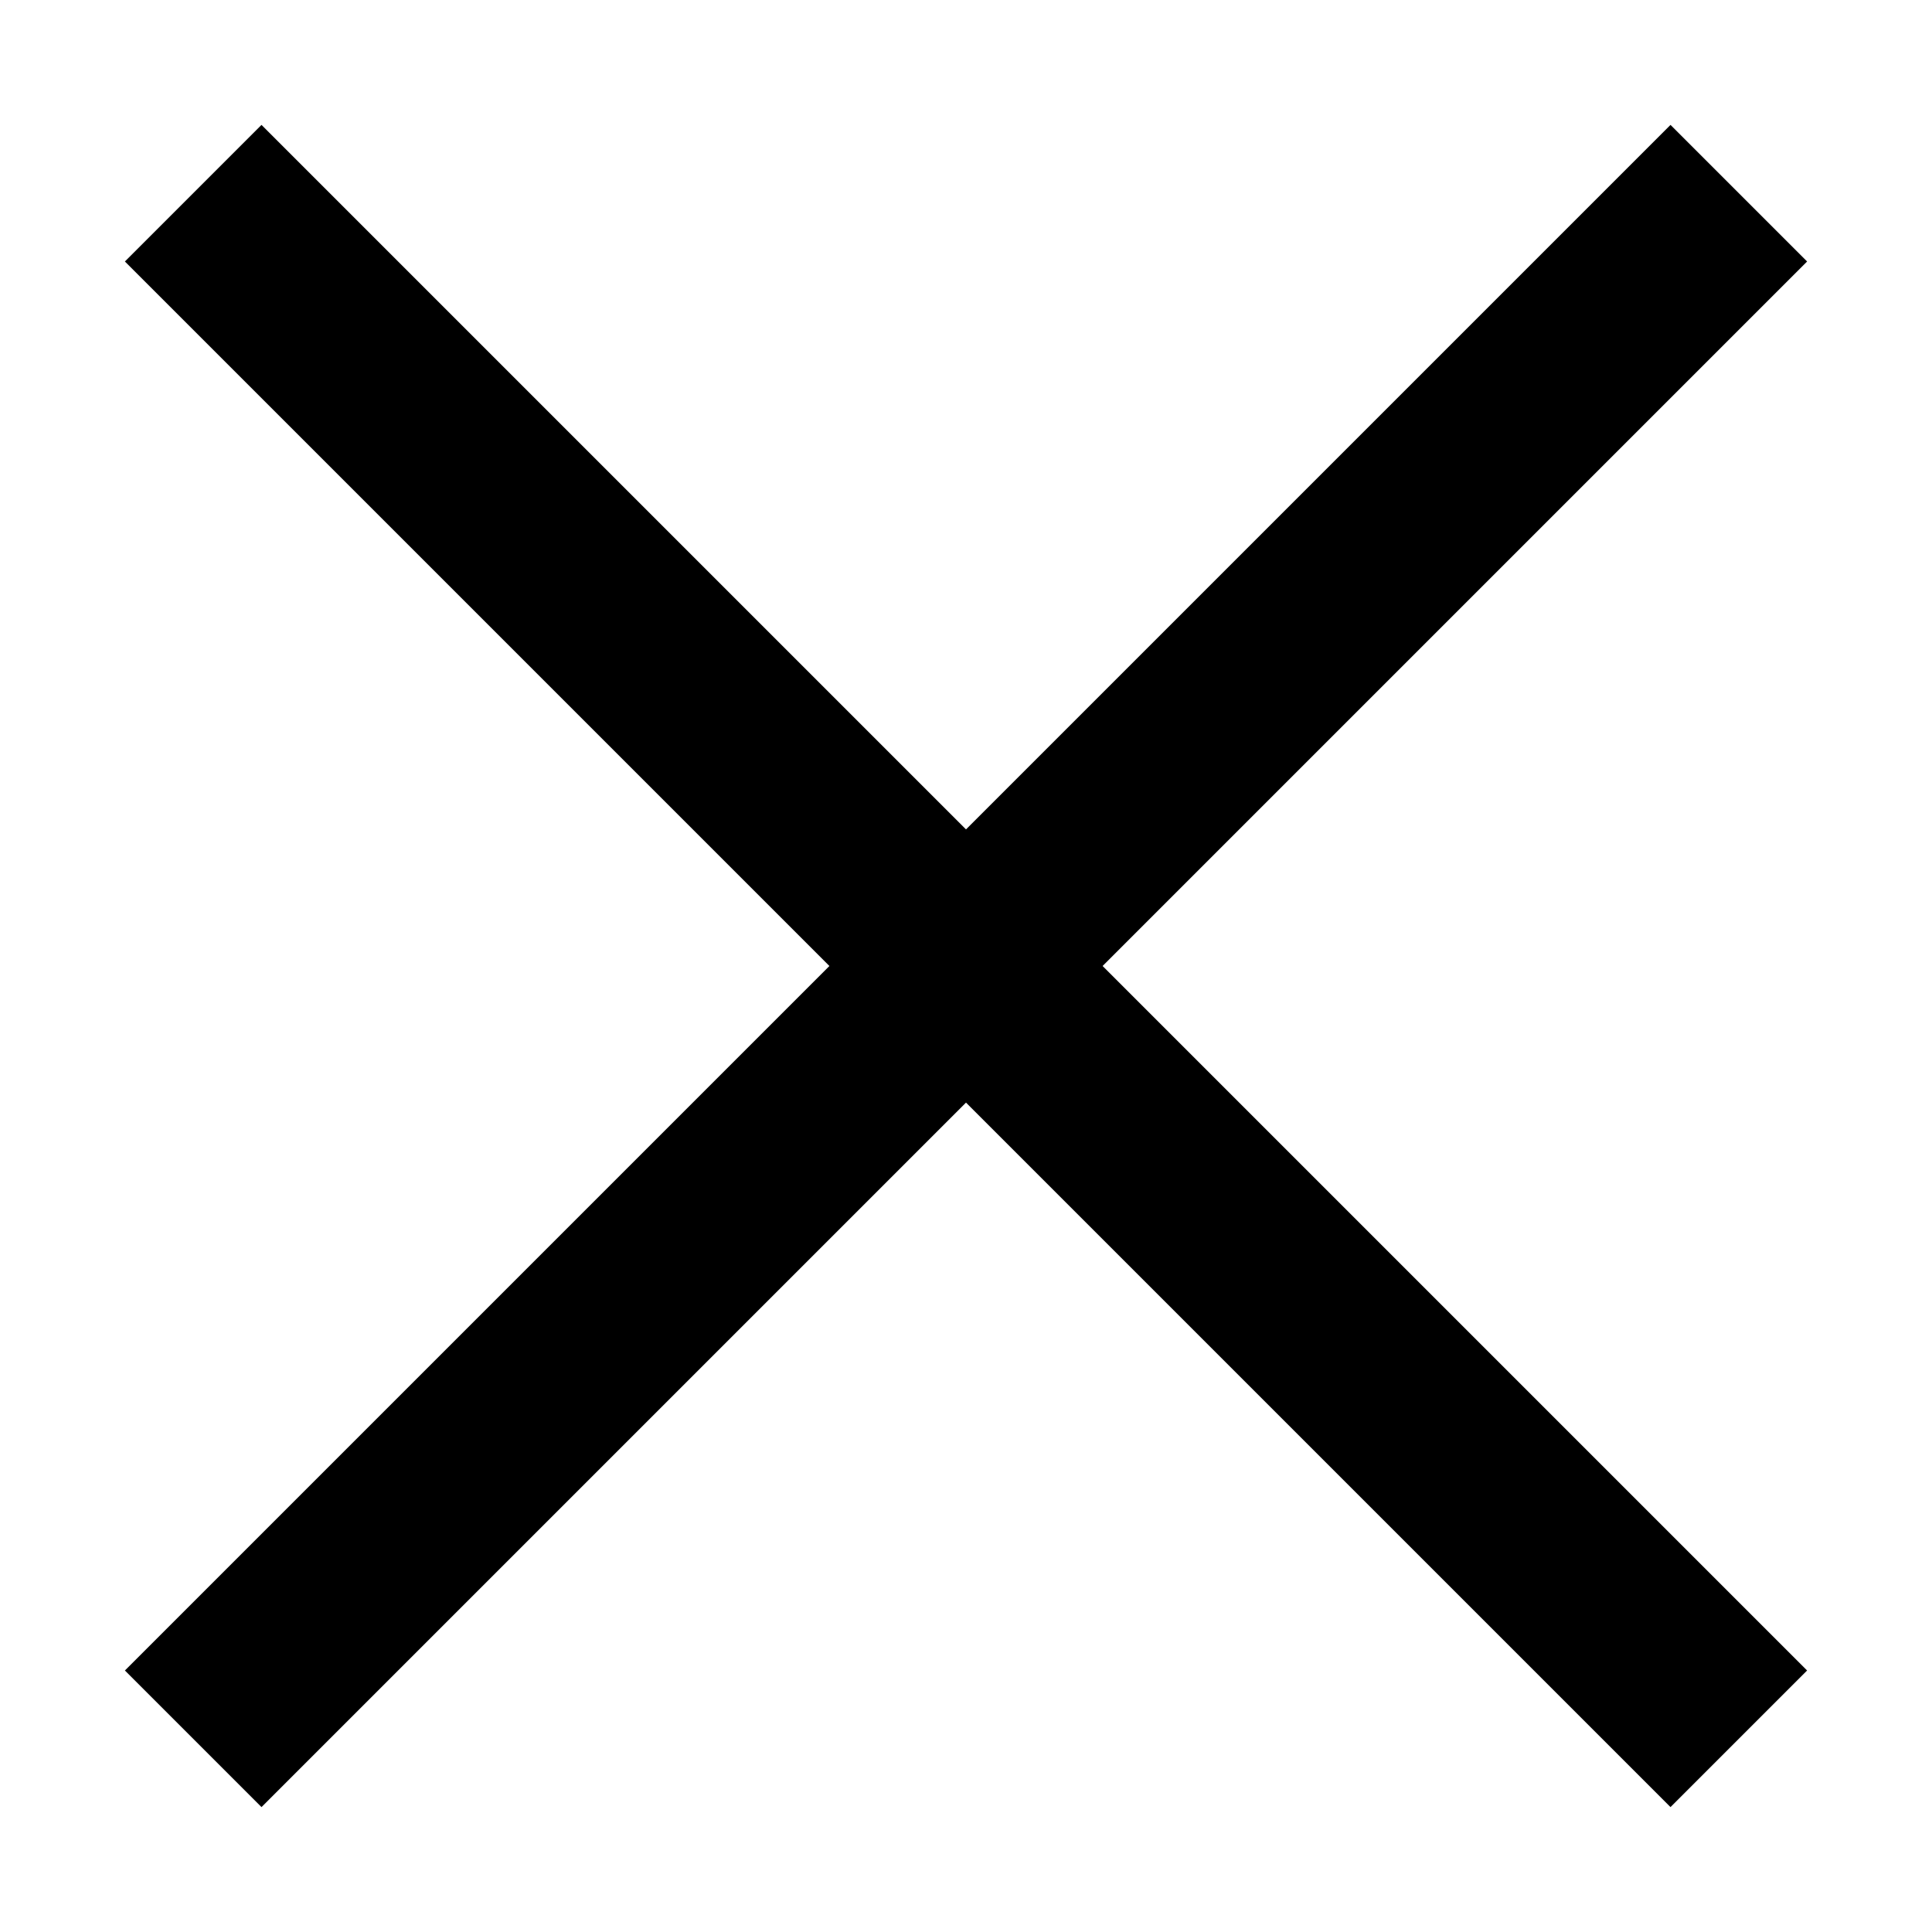 <svg fill="currentColor" height="20" viewBox="0 0 20 20" width="20" xmlns="http://www.w3.org/2000/svg">
  <path d="m18.707 2.707-1.414-1.414L10 8.586 2.707 1.293 1.293 2.707 8.586 10l-7.293 7.293 1.414 1.414L10 11.414l7.293 7.293 1.414-1.414L11.414 10l7.293-7.293Z"></path>
</svg>
